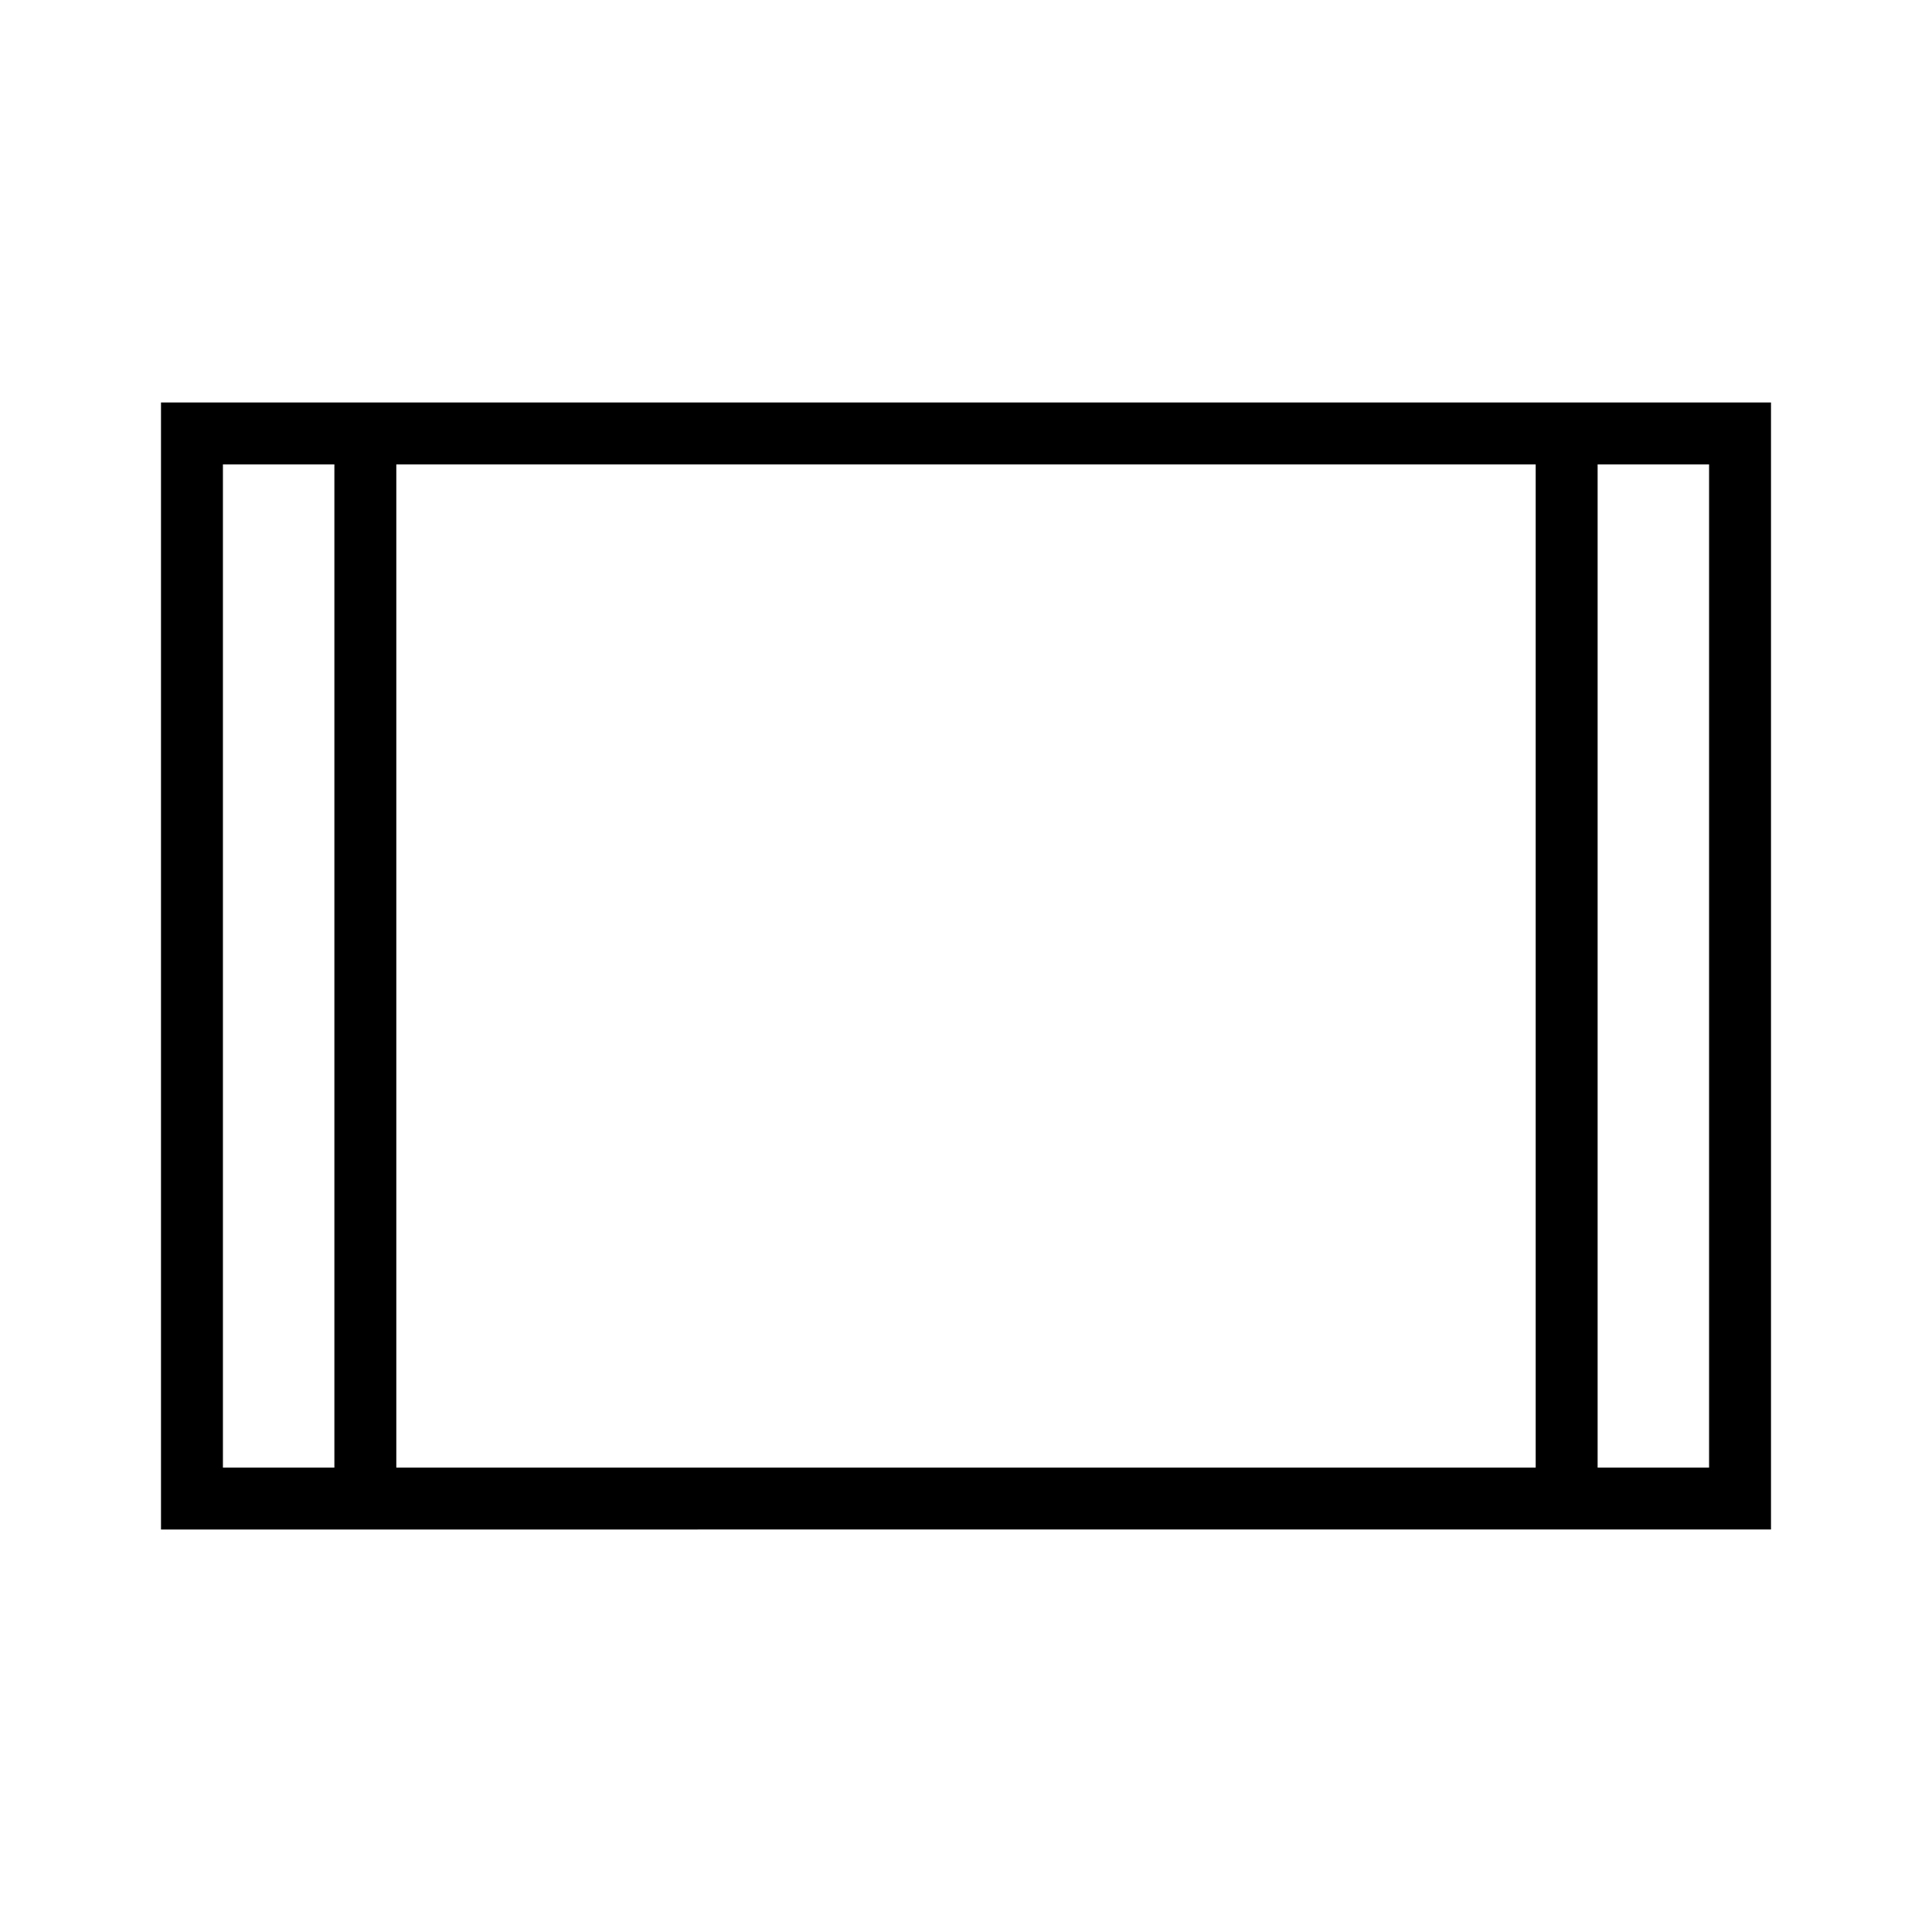 <svg xmlns="http://www.w3.org/2000/svg" width="48" height="48" viewBox="0 96 960 960"><path d="M80 856V296h800v560H80Zm116.923-30.769h566.154V326.769H196.923v498.462Zm-86.154 0h55.385V326.769h-55.385v498.462Zm683.077 0h55.385V326.769h-55.385v498.462ZM110.769 326.769h55.385-55.385Zm683.077 0h55.385-55.385Z"/></svg>